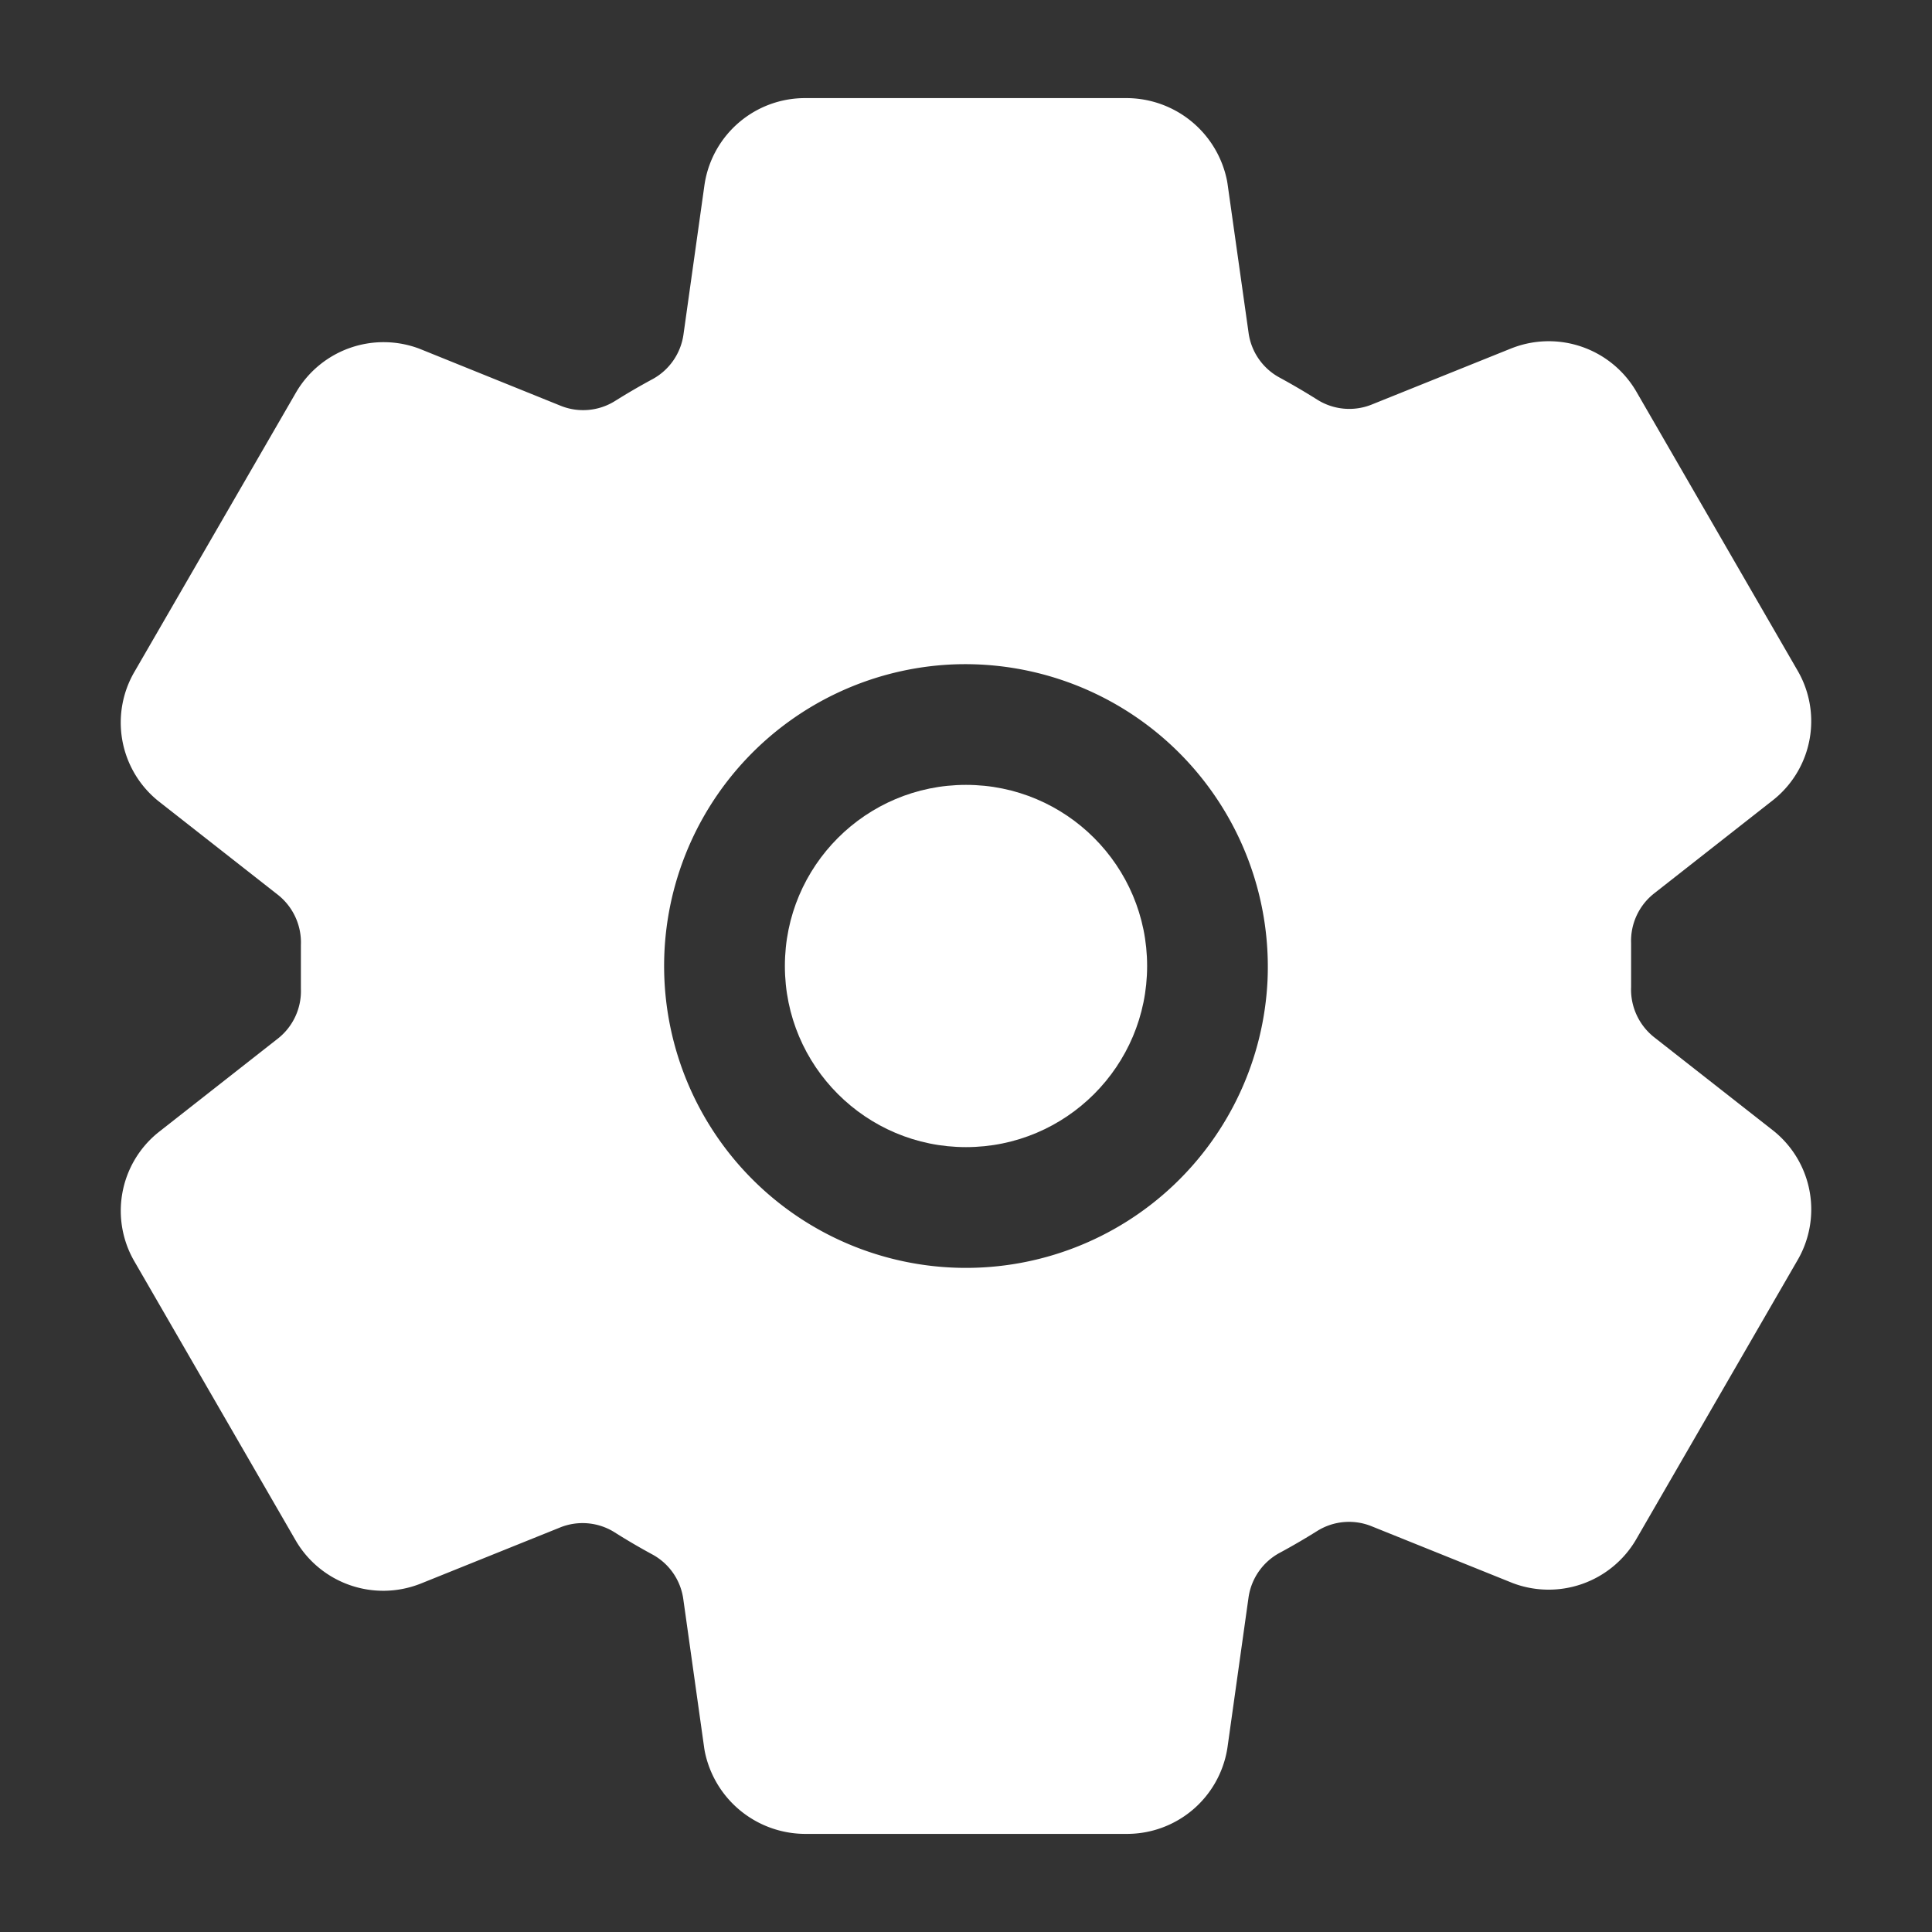 <svg xmlns="http://www.w3.org/2000/svg" width="1em" height="1em" color="white" viewBox="0 0 512 512"><rect x="0" y="0" width="512" height="512" fill="#333333" stroke="none"/><circle cx="256" cy="256" r="48" fill="currentColor"/><path fill="currentColor" d="m470.39 300l-.47-.38l-31.56-24.75a16.11 16.11 0 0 1-6.1-13.33v-11.56a16 16 0 0 1 6.11-13.22L469.92 212l.47-.38a26.68 26.68 0 0 0 5.9-34.06l-42.71-73.9a1.6 1.6 0 0 1-.13-.22A26.86 26.86 0 0 0 401 92.14l-.35.13l-37.1 14.93a15.94 15.94 0 0 1-14.47-1.29q-4.92-3.1-10-5.86a15.94 15.94 0 0 1-8.19-11.82l-5.59-39.59l-.12-.72A27.22 27.22 0 0 0 298.76 26h-85.52a26.92 26.92 0 0 0-26.45 22.39l-.09.56l-5.57 39.67a16 16 0 0 1-8.13 11.82a175 175 0 0 0-10 5.82a15.92 15.92 0 0 1-14.43 1.27l-37.13-15l-.35-.14a26.87 26.87 0 0 0-32.48 11.34l-.13.22l-42.77 73.95a26.71 26.71 0 0 0 5.9 34.1l.47.38l31.56 24.75a16.11 16.11 0 0 1 6.1 13.33v11.56a16 16 0 0 1-6.11 13.22L42.08 300l-.47.38a26.68 26.68 0 0 0-5.9 34.06l42.71 73.9a1.6 1.6 0 0 1 .13.22a26.86 26.86 0 0 0 32.45 11.3l.35-.13l37.07-14.93a15.94 15.94 0 0 1 14.47 1.29q4.92 3.11 10 5.86a15.94 15.94 0 0 1 8.19 11.82l5.56 39.59l.12.72A27.22 27.22 0 0 0 213.24 486h85.52a26.92 26.92 0 0 0 26.45-22.39l.09-.56l5.57-39.67a16 16 0 0 1 8.18-11.82c3.42-1.84 6.76-3.79 10-5.82a15.92 15.92 0 0 1 14.43-1.27l37.13 14.95l.35.14a26.85 26.85 0 0 0 32.48-11.34a3 3 0 0 1 .13-.22l42.71-73.89a26.7 26.7 0 0 0-5.89-34.11m-134.48-40.24a80 80 0 1 1-83.66-83.67a80.21 80.21 0 0 1 83.66 83.67"/></svg>